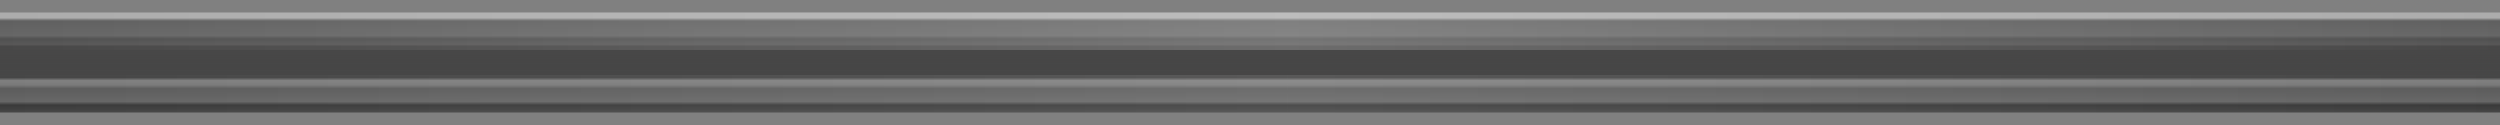 <svg version="1.2" baseProfile="tiny" id="EdgeSVG_29xOk" x="0px" y="0px" width="200px" height="10px" viewBox="0 0 200 10" xmlns:xlink="http://www.w3.org/1999/xlink" xmlns="http://www.w3.org/2000/svg">
  <rect x="0" y="0" width="200" height="10" fill="#808080" stroke="none"/>
  <linearGradient id="SVGID_2_" gradientUnits="userSpaceOnUse" x1="99.999" y1="1" x2="99.999" y2="9.001">
    <stop offset="0.055" style="stop-color:#FFFFFF;stop-opacity:0.35"/>
    <stop offset="0.086" style="stop-color:#000000;stop-opacity:0.25"/>
    <stop offset="0.233" style="stop-color:#000000;stop-opacity:0.2"/>
    <stop offset="0.264" style="stop-color:#151515;stop-opacity:0.45"/>
    <stop offset="0.319" style="stop-color:#222121;stop-opacity:0.43"/>
    <stop offset="0.337" style="stop-color:#1A1919;stop-opacity:0.55"/>
    <stop offset="0.65" style="stop-color:#000000;stop-opacity:0.45"/>
    <stop offset="0.681" style="stop-color:#000000;stop-opacity:0"/>
    <stop offset="0.724" style="stop-color:#000000;stop-opacity:0.05"/>
    <stop offset="0.761" style="stop-color:#000000;stop-opacity:0.28"/>
    <stop offset="0.89" style="stop-color:#000000;stop-opacity:0.2"/>
    <stop offset="0.926" style="stop-color:#000000;stop-opacity:0.55"/>
    <stop offset="1" style="stop-color:#000000;stop-opacity:0.45"/>
  </linearGradient>
  <rect y="1" fill="url(#SVGID_2_)" width="200" height="8"/>
  <linearGradient id="SVGID_3_" gradientUnits="userSpaceOnUse" x1="0" y1="2.5" x2="200" y2="2.5">
    <stop offset="0" style="stop-color:#FFFFFF;stop-opacity:0"/>
    <stop offset="0.515" style="stop-color:#FFFFFF;stop-opacity:0.2"/>
    <stop offset="1" style="stop-color:#FFFFFF;stop-opacity:0"/>
  </linearGradient>
  <rect y="1" fill="url(#SVGID_3_)" width="200" height="3"/>
  <linearGradient id="SVGID_4_" gradientUnits="userSpaceOnUse" x1="0" y1="7.5" x2="200" y2="7.5">
    <stop offset="0" style="stop-color:#FFFFFF;stop-opacity:0"/>
    <stop offset="0.515" style="stop-color:#FFFFFF;stop-opacity:0.1"/>
    <stop offset="1" style="stop-color:#FFFFFF;stop-opacity:0"/>
  </linearGradient>
  <rect y="6" fill="url(#SVGID_4_)" width="200" height="3"/>
</svg>